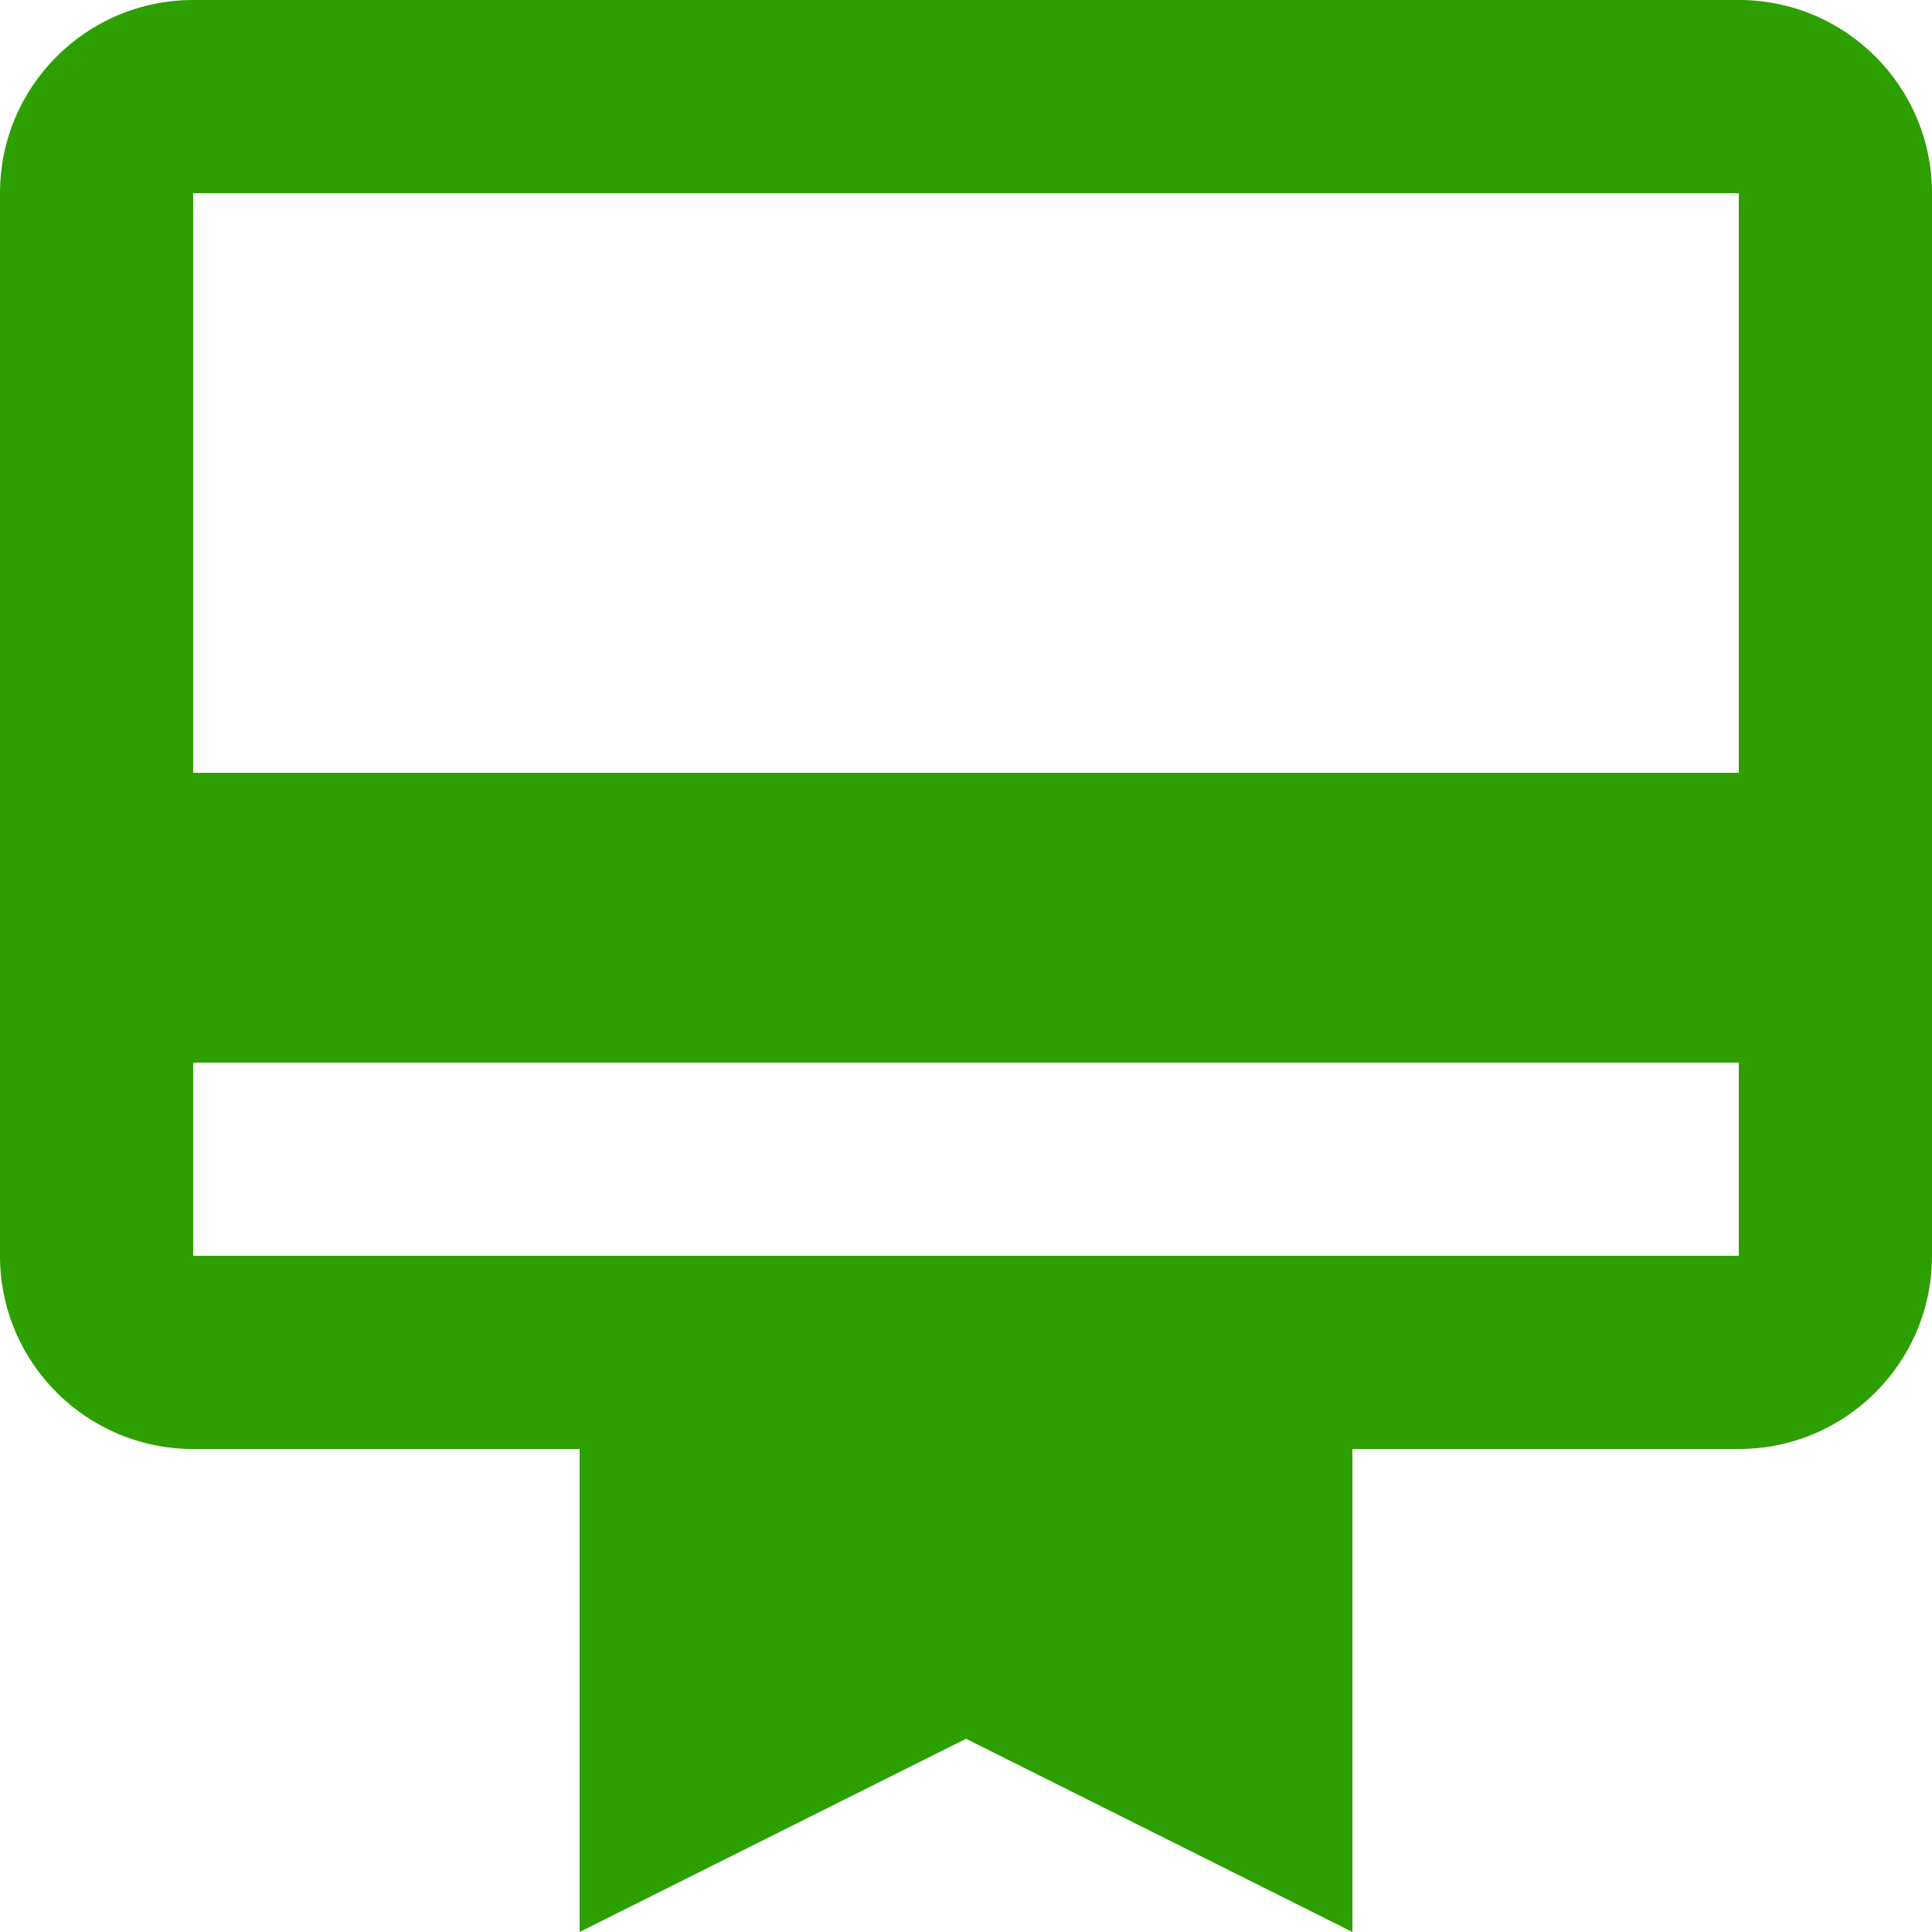 <?xml version="1.0" encoding="UTF-8"?>
<svg width="20px" height="20px" viewBox="0 0 20 20" version="1.1" xmlns="http://www.w3.org/2000/svg" xmlns:xlink="http://www.w3.org/1999/xlink">
    <title>Shape</title>
    <g id="final" stroke="none" stroke-width="1" fill="none" fill-rule="evenodd">
        <g id="summary" transform="translate(-35, -1524)" fill="#2E9F00" fill-rule="nonzero">
            <g id="351988_membership_wallet_icon" transform="translate(33, 1522)">
                <path d="M20,2 L4,2 C2.895,2 2,2.895 2,4 L2,15 C2,16.105 2.895,17 4,17 L8,17 L8,22 L12,20 L16,22 L16,17 L20,17 C21.105,17 22,16.105 22,15 L22,4 C22,2.895 21.105,2 20,2 Z M20,15 L4,15 L4,13 L20,13 L20,15 Z M20,10 L4,10 L4,4 L20,4 L20,10 Z" id="Shape"></path>
            </g>
        </g>
    </g>
</svg>